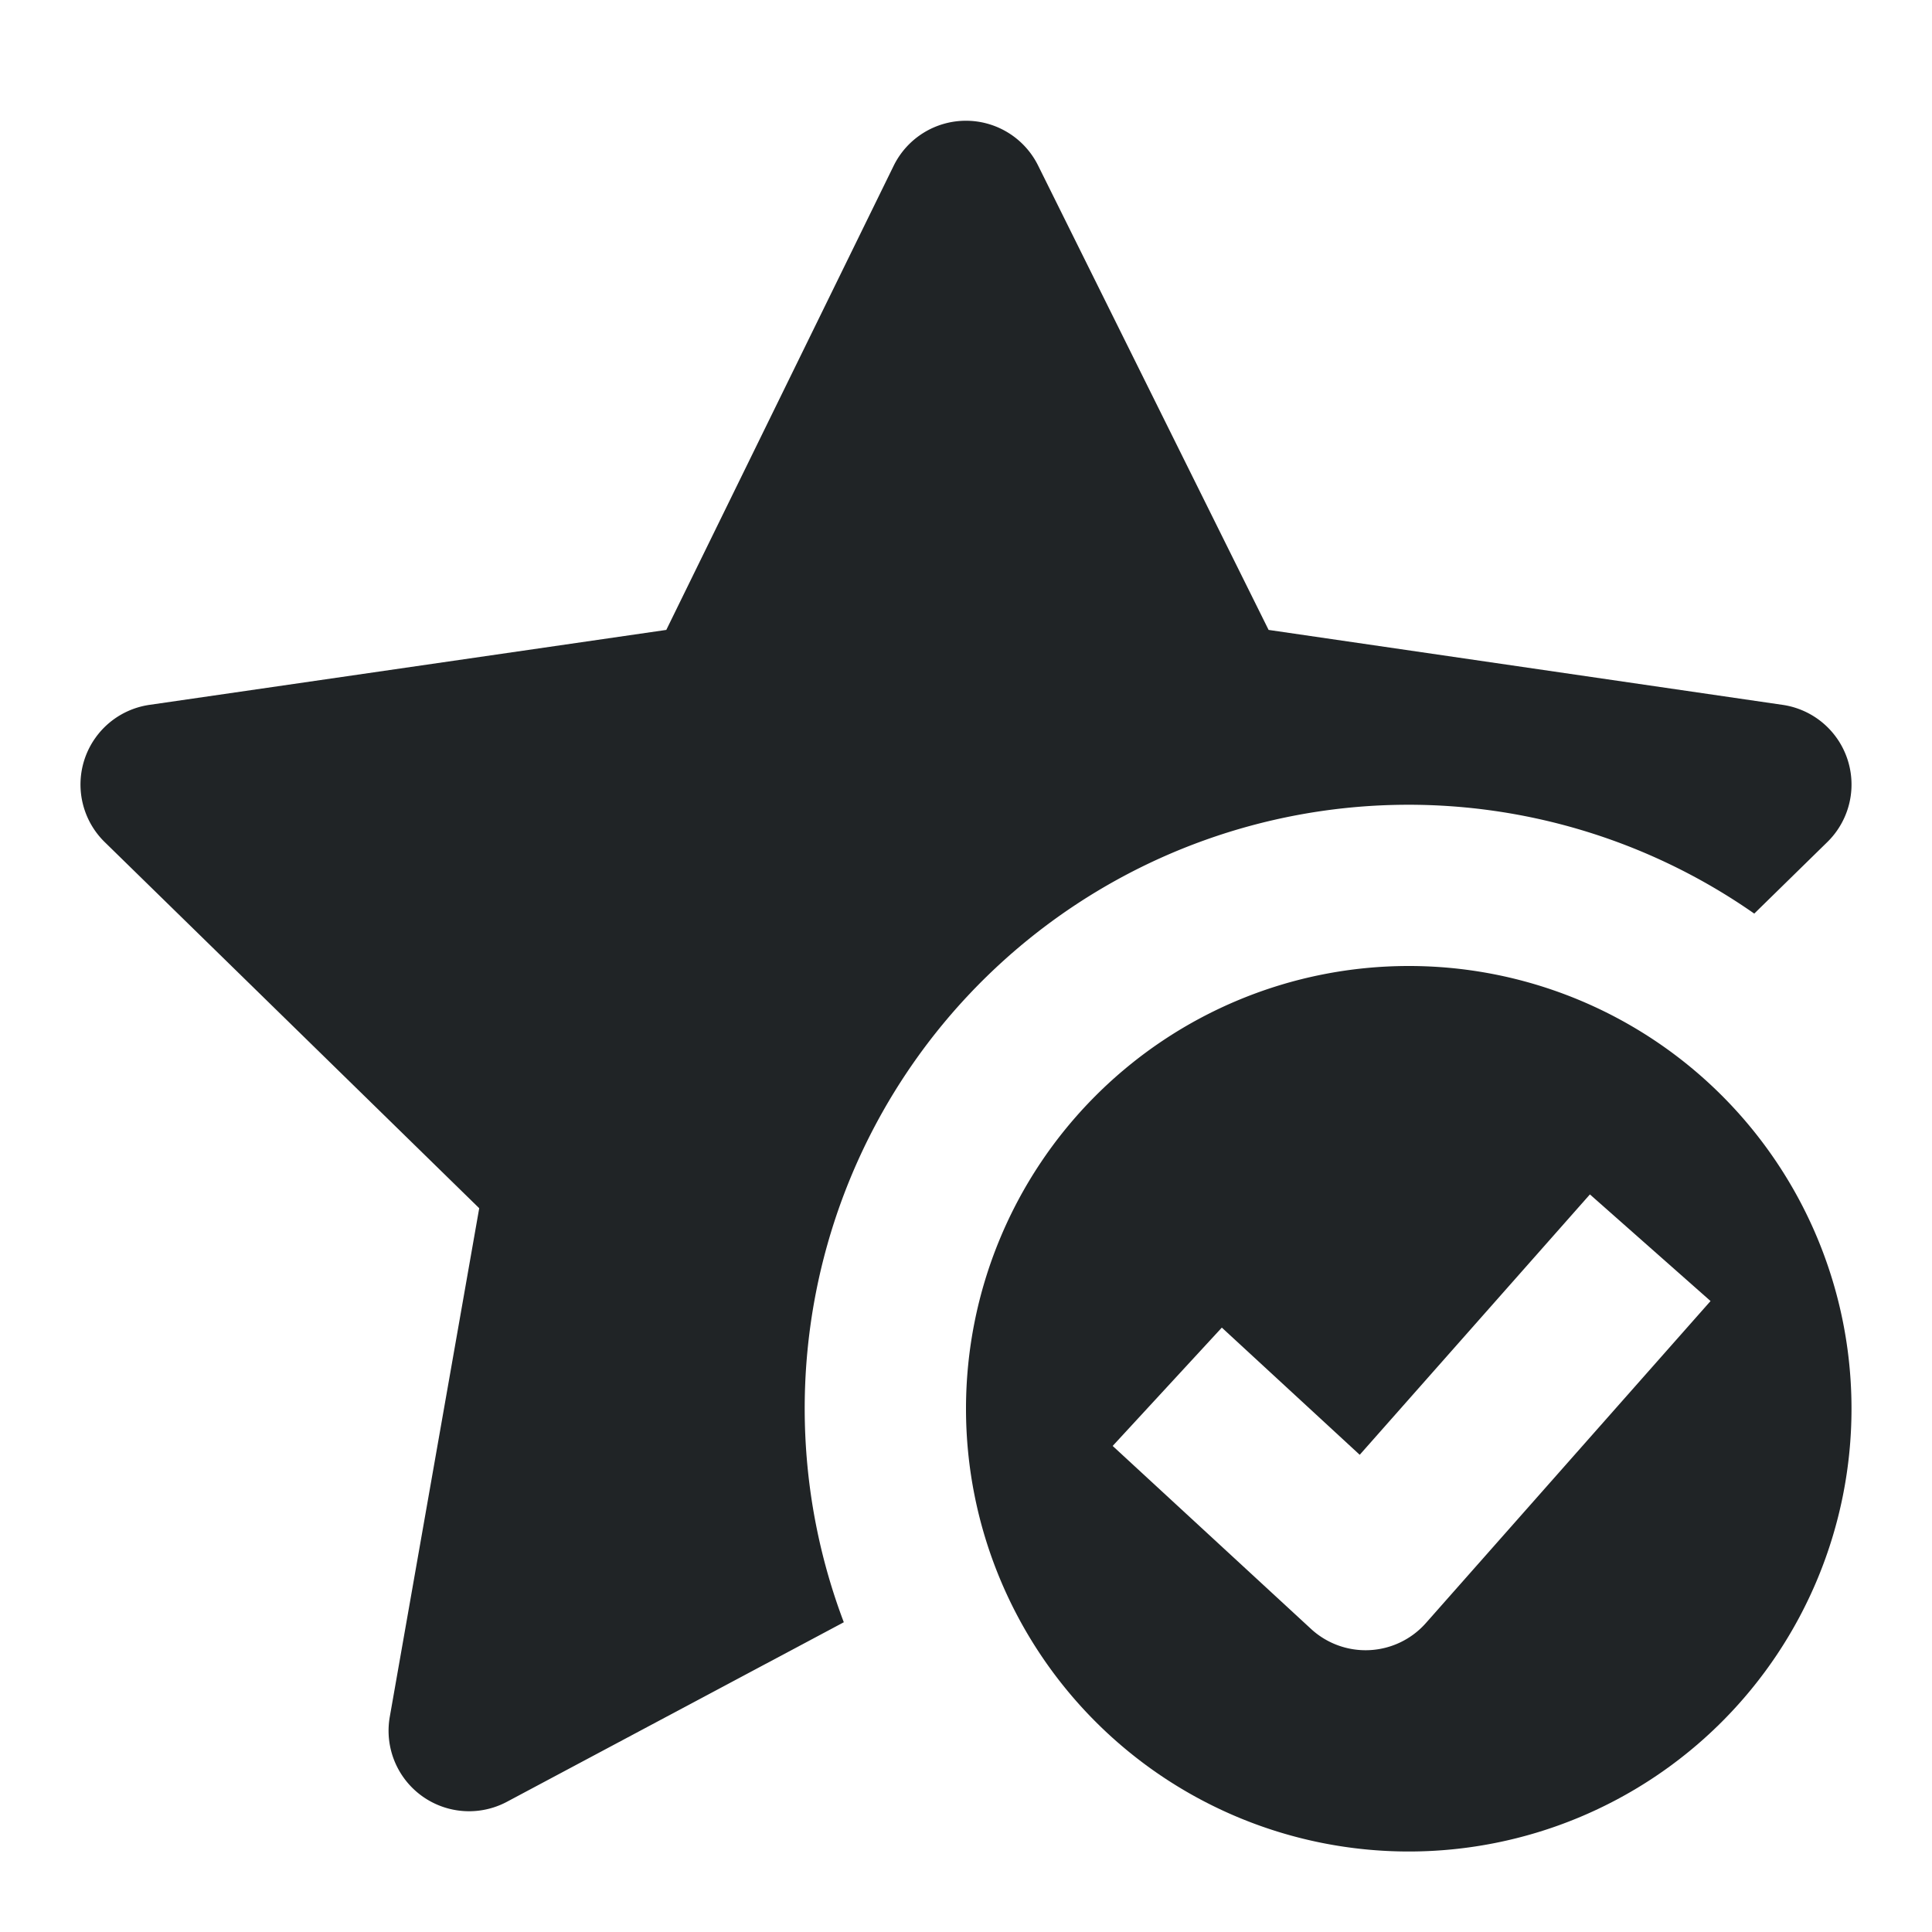 <svg xmlns="http://www.w3.org/2000/svg" fill="none" viewBox="0 0 24 24"><path data-follow-fill="#202426" d="M11.997 1.5a1 1 0 0 1 .898.555l2.864 5.77 6.385.931a1 1 0 0 1 .556 1.704l-.908.889a7.5 7.5 0 0 0-11.31 8.803l-4.184 2.23a1 1 0 0 1-1.456-1.055l1.111-6.318-4.652-4.548a1 1 0 0 1 .556-1.705l6.42-.931 2.824-5.765a1 1 0 0 1 .896-.56Z" fill="#202426"/><path data-follow-fill="#202426" d="M17.5 12a5.497 5.497 0 0 1 5.5 5.5 5.5 5.5 0 1 1-5.5-5.5Zm2.25 2.838-2.859 3.234-1.713-1.58-1.356 1.47 2.464 2.273a1 1 0 0 0 1.427-.073l3.536-4-1.498-1.324Z" fill="#202426"/></svg>